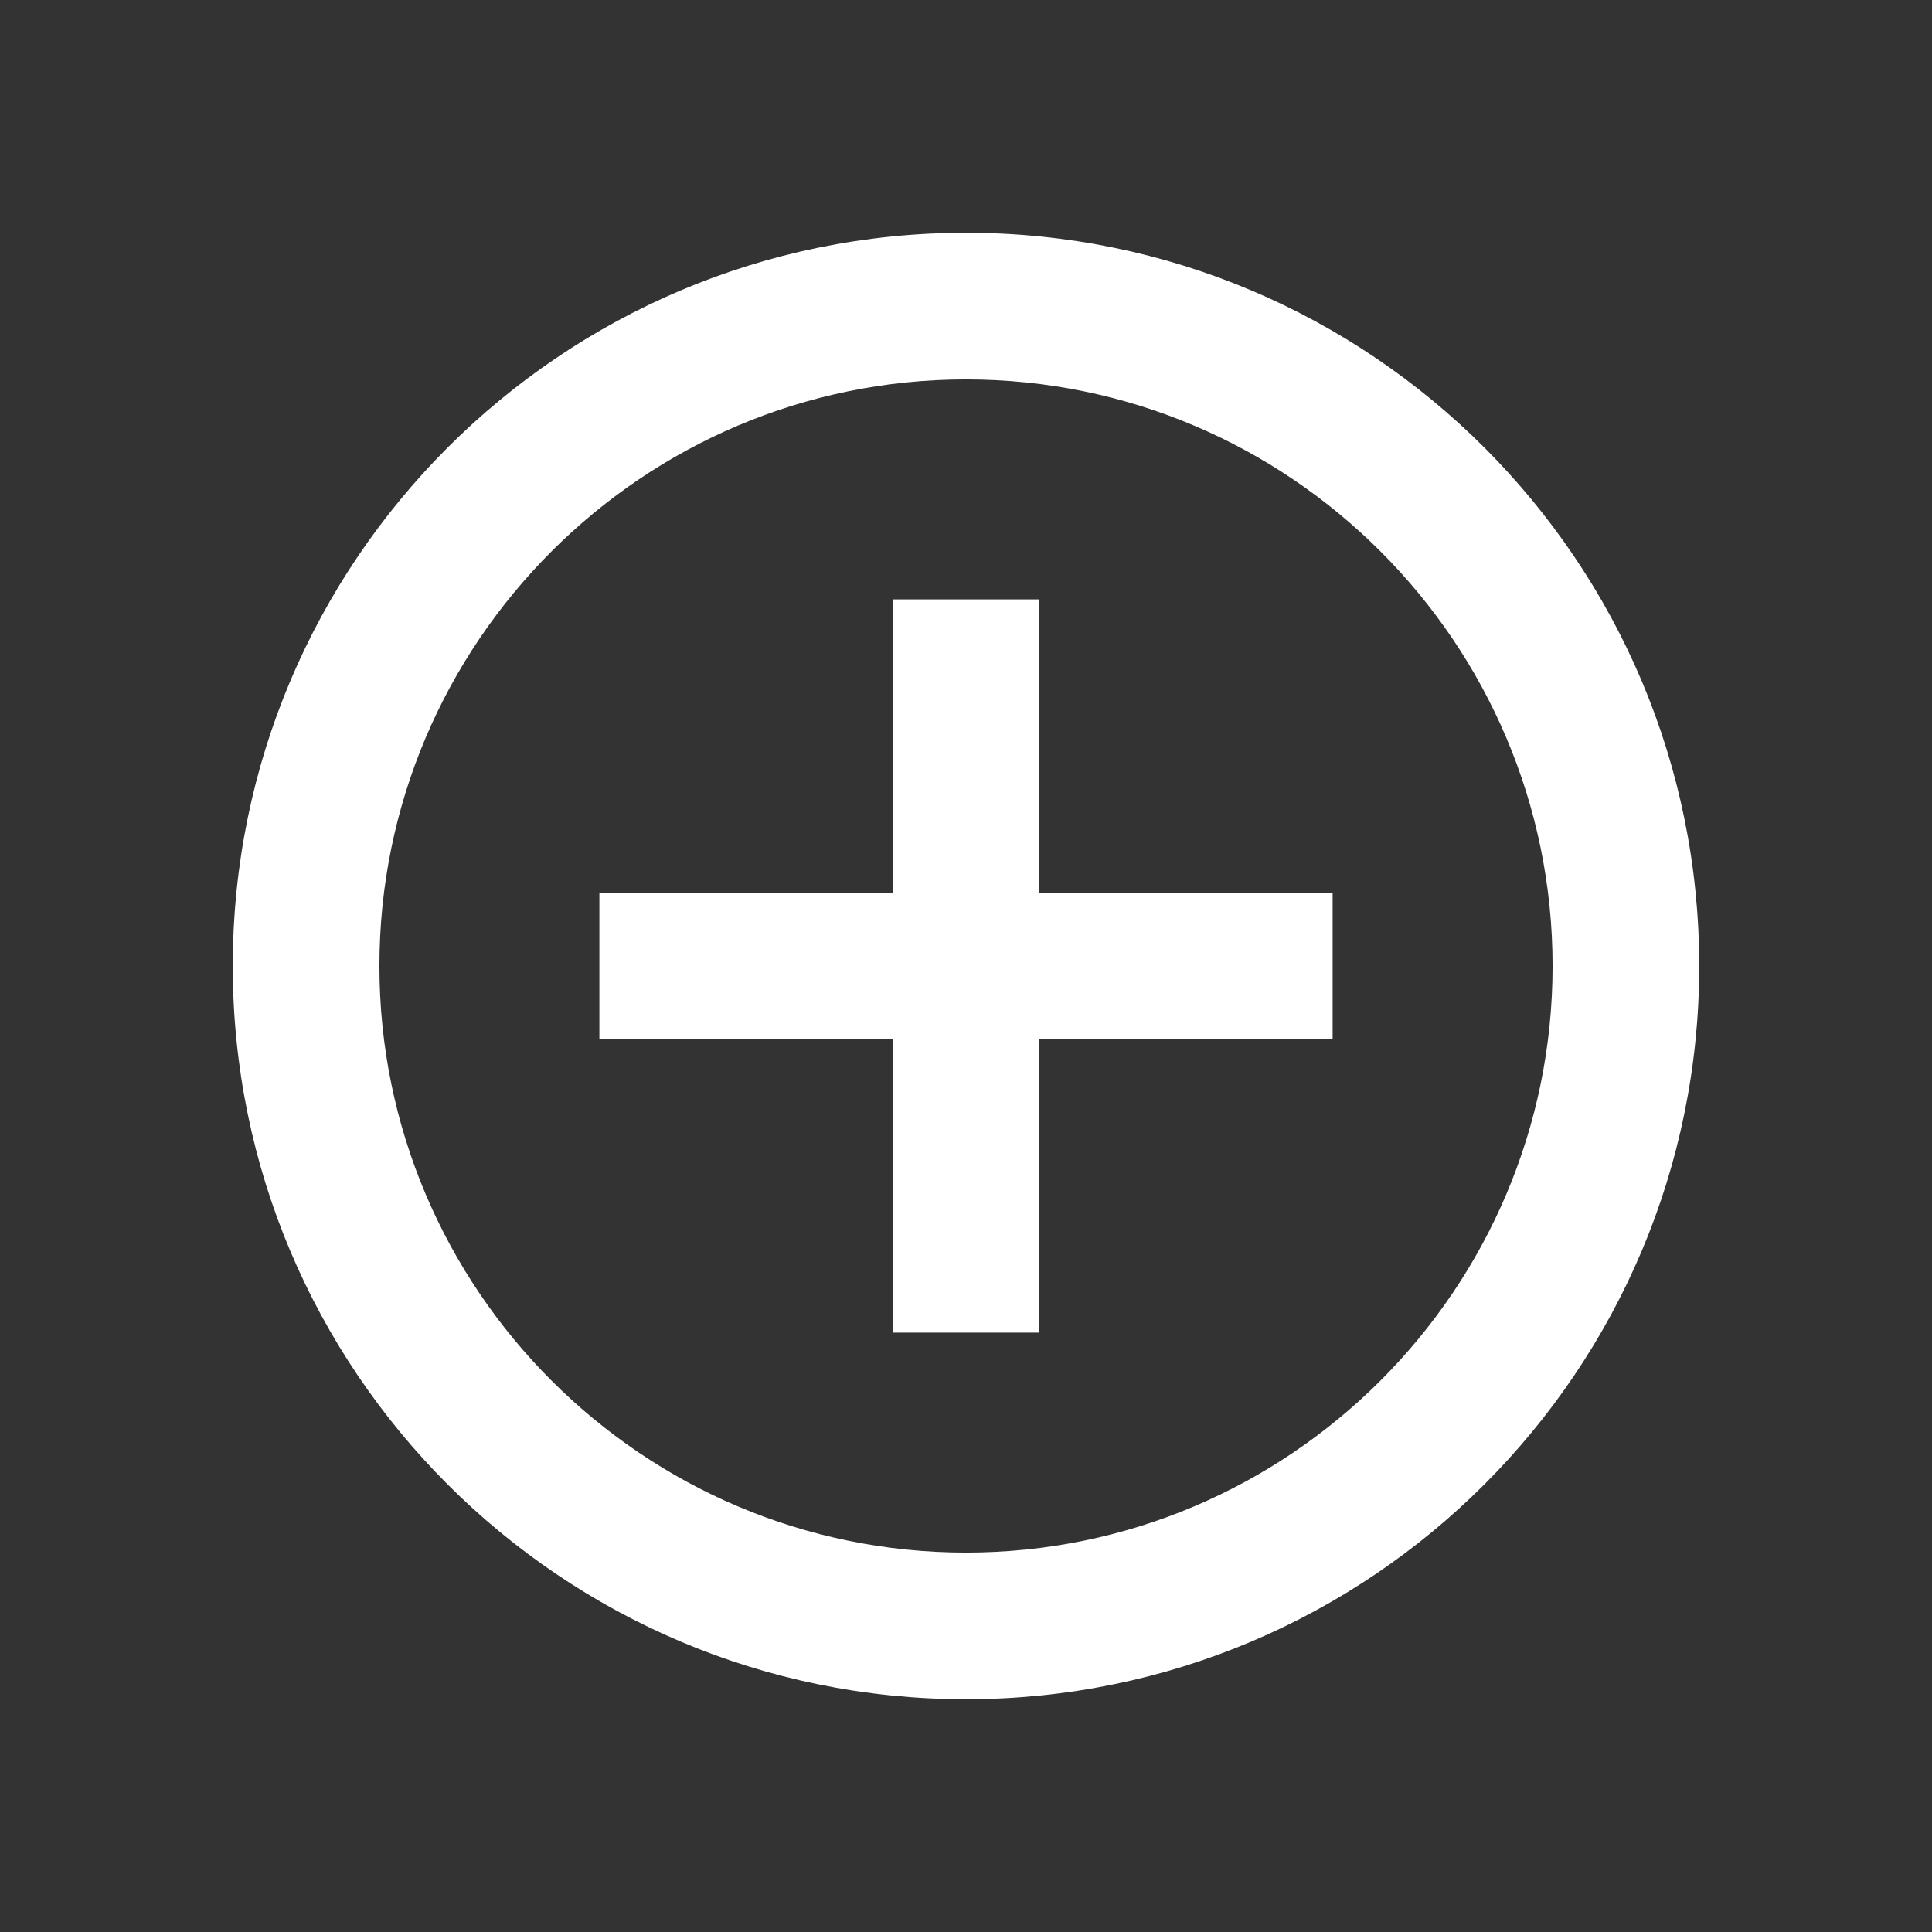 <svg width="83" height="83" viewBox="0 0 83 83" fill="none" xmlns="http://www.w3.org/2000/svg">
<rect x="0" y="0" width="83" height="83" fill="#333333" stroke="none"/>
<g clip-path="url(#clip0_68_620)">
<path d="M44.65 25.75H38.35V38.35H25.75V44.65H38.35V57.25H44.65V44.65H57.25V38.35H44.65V25.75ZM41.5 10C24.112 10 10 24.112 10 41.5C10 58.888 24.112 73 41.5 73C58.888 73 73 58.888 73 41.5C73 24.112 58.888 10 41.5 10ZM41.5 66.7C27.608 66.7 16.3 55.392 16.3 41.5C16.3 27.608 27.608 16.3 41.5 16.3C55.392 16.3 66.7 27.608 66.7 41.5C66.7 55.392 55.392 66.7 41.5 66.7Z" fill="white"/>
</g>
<defs>
<clipPath id="clip0_68_620">
<rect width="83" height="83" fill="white"/>
</clipPath>
</defs>
</svg>
